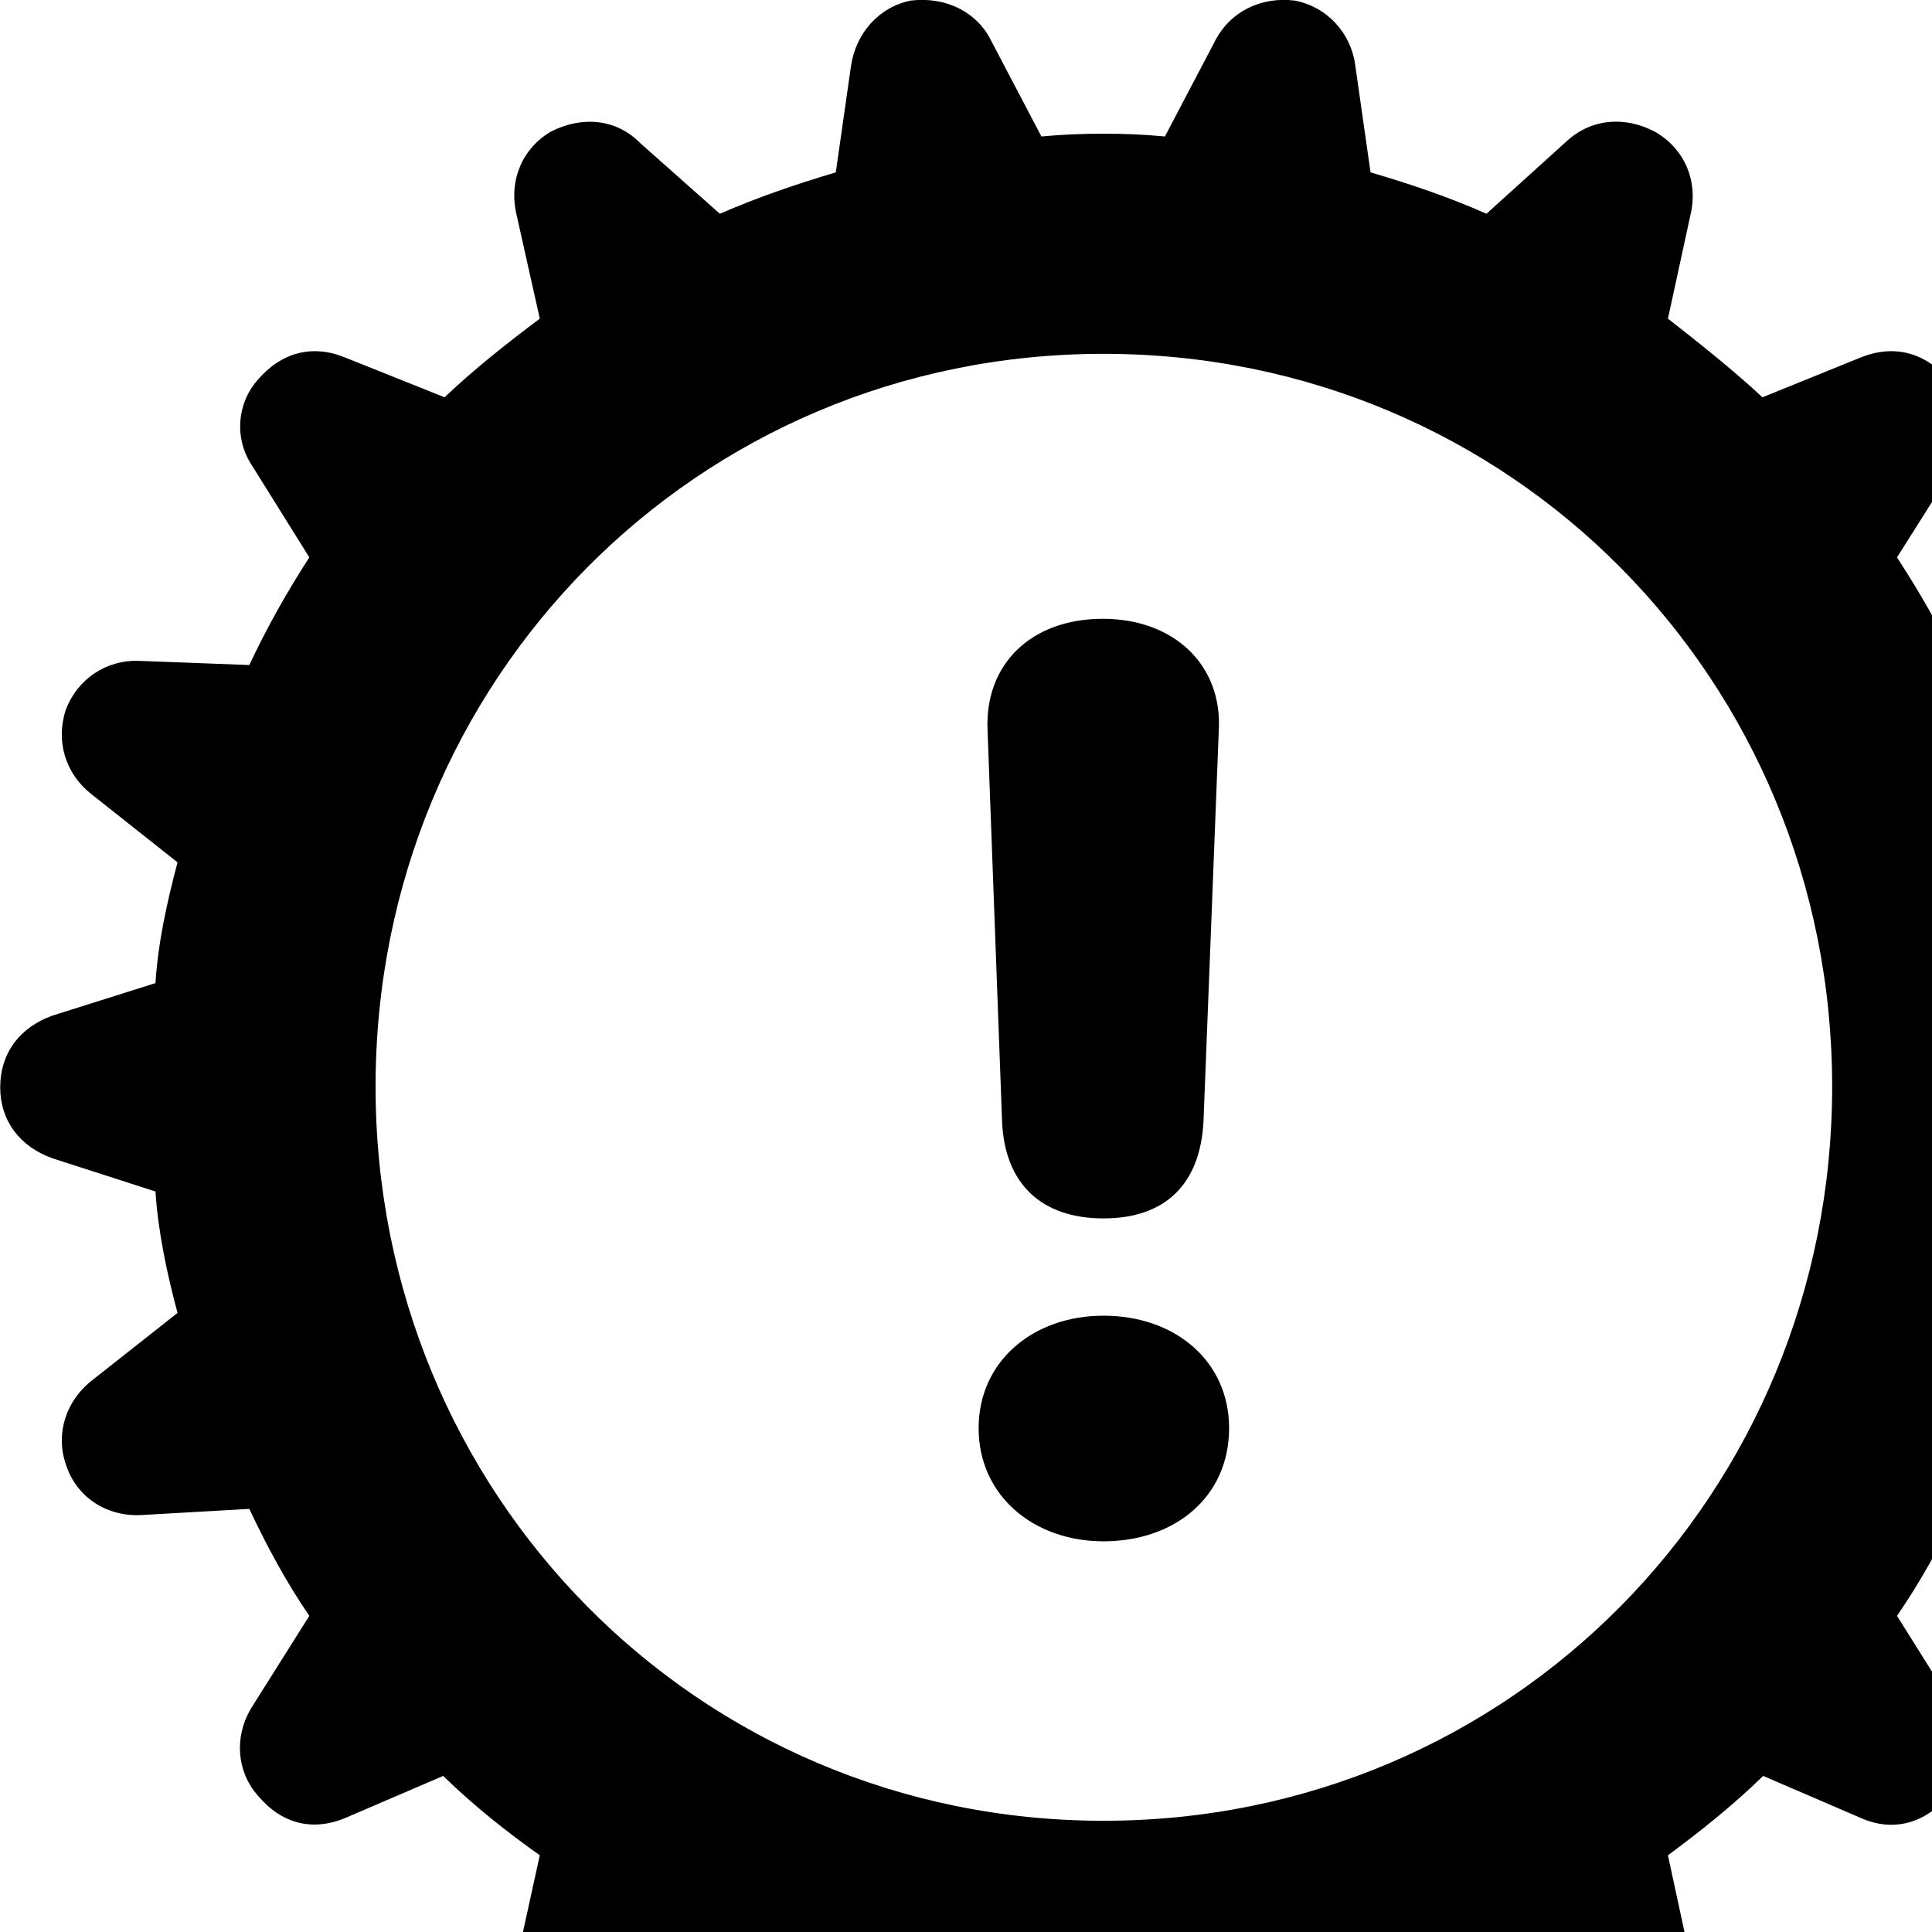 <svg xmlns="http://www.w3.org/2000/svg" viewBox="0 0 28 28" width="28" height="28">
  <path d="M15.993 29.588C16.293 29.588 16.573 29.558 16.883 29.538L17.623 30.928C17.813 31.358 18.263 31.578 18.773 31.508C19.233 31.428 19.583 31.058 19.643 30.568L19.863 29.028C20.443 28.858 21.003 28.638 21.543 28.418L22.693 29.448C23.063 29.778 23.543 29.858 24.013 29.598C24.423 29.348 24.593 28.898 24.503 28.418L24.173 26.888C24.633 26.548 25.113 26.168 25.553 25.738L26.993 26.358C27.443 26.548 27.903 26.428 28.243 26.018C28.543 25.678 28.593 25.178 28.333 24.758L27.493 23.418C27.823 22.938 28.113 22.418 28.373 21.868L29.953 21.958C30.433 21.978 30.873 21.698 31.023 21.228C31.173 20.778 31.023 20.288 30.653 19.998L29.413 19.028C29.563 18.468 29.683 17.868 29.733 17.268L31.213 16.788C31.693 16.618 31.983 16.238 31.983 15.758C31.983 15.268 31.693 14.888 31.213 14.718L29.733 14.248C29.683 13.638 29.563 13.068 29.413 12.478L30.643 11.508C31.023 11.218 31.173 10.748 31.023 10.308C30.873 9.838 30.433 9.558 29.953 9.578L28.373 9.638C28.113 9.088 27.823 8.588 27.493 8.078L28.333 6.748C28.593 6.358 28.543 5.848 28.243 5.508C27.903 5.108 27.453 4.988 26.973 5.178L25.543 5.758C25.113 5.358 24.633 4.978 24.173 4.618L24.503 3.098C24.613 2.608 24.403 2.148 23.983 1.908C23.543 1.678 23.053 1.718 22.693 2.058L21.543 3.098C21.003 2.858 20.443 2.668 19.863 2.498L19.643 0.958C19.583 0.478 19.233 0.098 18.763 0.008C18.263 -0.052 17.833 0.178 17.623 0.568L16.883 1.978C16.573 1.948 16.293 1.938 15.993 1.938C15.683 1.938 15.413 1.948 15.093 1.978L14.353 0.568C14.153 0.178 13.713 -0.052 13.203 0.008C12.743 0.098 12.403 0.478 12.333 0.958L12.113 2.498C11.543 2.668 10.983 2.858 10.433 3.098L9.283 2.078C8.933 1.718 8.433 1.678 7.983 1.908C7.573 2.148 7.373 2.608 7.483 3.098L7.823 4.618C7.343 4.978 6.863 5.358 6.443 5.758L4.993 5.178C4.523 4.988 4.073 5.108 3.733 5.508C3.433 5.848 3.393 6.358 3.653 6.748L4.483 8.078C4.153 8.588 3.873 9.088 3.613 9.638L2.023 9.578C1.543 9.558 1.123 9.838 0.953 10.288C0.803 10.748 0.953 11.218 1.323 11.508L2.573 12.498C2.423 13.068 2.293 13.638 2.253 14.248L0.763 14.718C0.283 14.888 0.003 15.268 0.003 15.758C0.003 16.238 0.283 16.618 0.763 16.788L2.253 17.268C2.293 17.868 2.423 18.468 2.573 19.028L1.343 19.998C0.953 20.298 0.803 20.778 0.953 21.218C1.103 21.698 1.543 21.978 2.033 21.958L3.613 21.868C3.873 22.418 4.153 22.938 4.483 23.418L3.633 24.768C3.393 25.178 3.433 25.678 3.733 26.018C4.073 26.428 4.523 26.548 5.003 26.348L6.423 25.738C6.863 26.168 7.343 26.548 7.823 26.888L7.483 28.438C7.383 28.898 7.563 29.348 8.003 29.608C8.433 29.858 8.933 29.788 9.283 29.458L10.433 28.418C10.983 28.638 11.543 28.858 12.113 29.028L12.333 30.568C12.403 31.058 12.743 31.428 13.223 31.528C13.713 31.578 14.153 31.348 14.353 30.938L15.093 29.538C15.393 29.558 15.683 29.588 15.993 29.588ZM15.993 26.388C10.093 26.388 5.443 21.638 5.443 15.748C5.443 9.858 10.093 5.128 15.993 5.128C21.903 5.128 26.553 9.858 26.553 15.748C26.553 21.638 21.903 26.388 15.993 26.388ZM15.993 17.658C16.883 17.658 17.403 17.168 17.443 16.228L17.663 10.598C17.723 9.638 17.013 8.968 15.983 8.968C14.953 8.968 14.263 9.618 14.313 10.598L14.523 16.258C14.563 17.158 15.093 17.658 15.993 17.658ZM15.993 22.338C17.023 22.338 17.813 21.698 17.813 20.698C17.813 19.728 17.033 19.068 15.993 19.068C14.973 19.068 14.183 19.728 14.183 20.698C14.183 21.678 14.983 22.338 15.993 22.338Z" />
</svg>